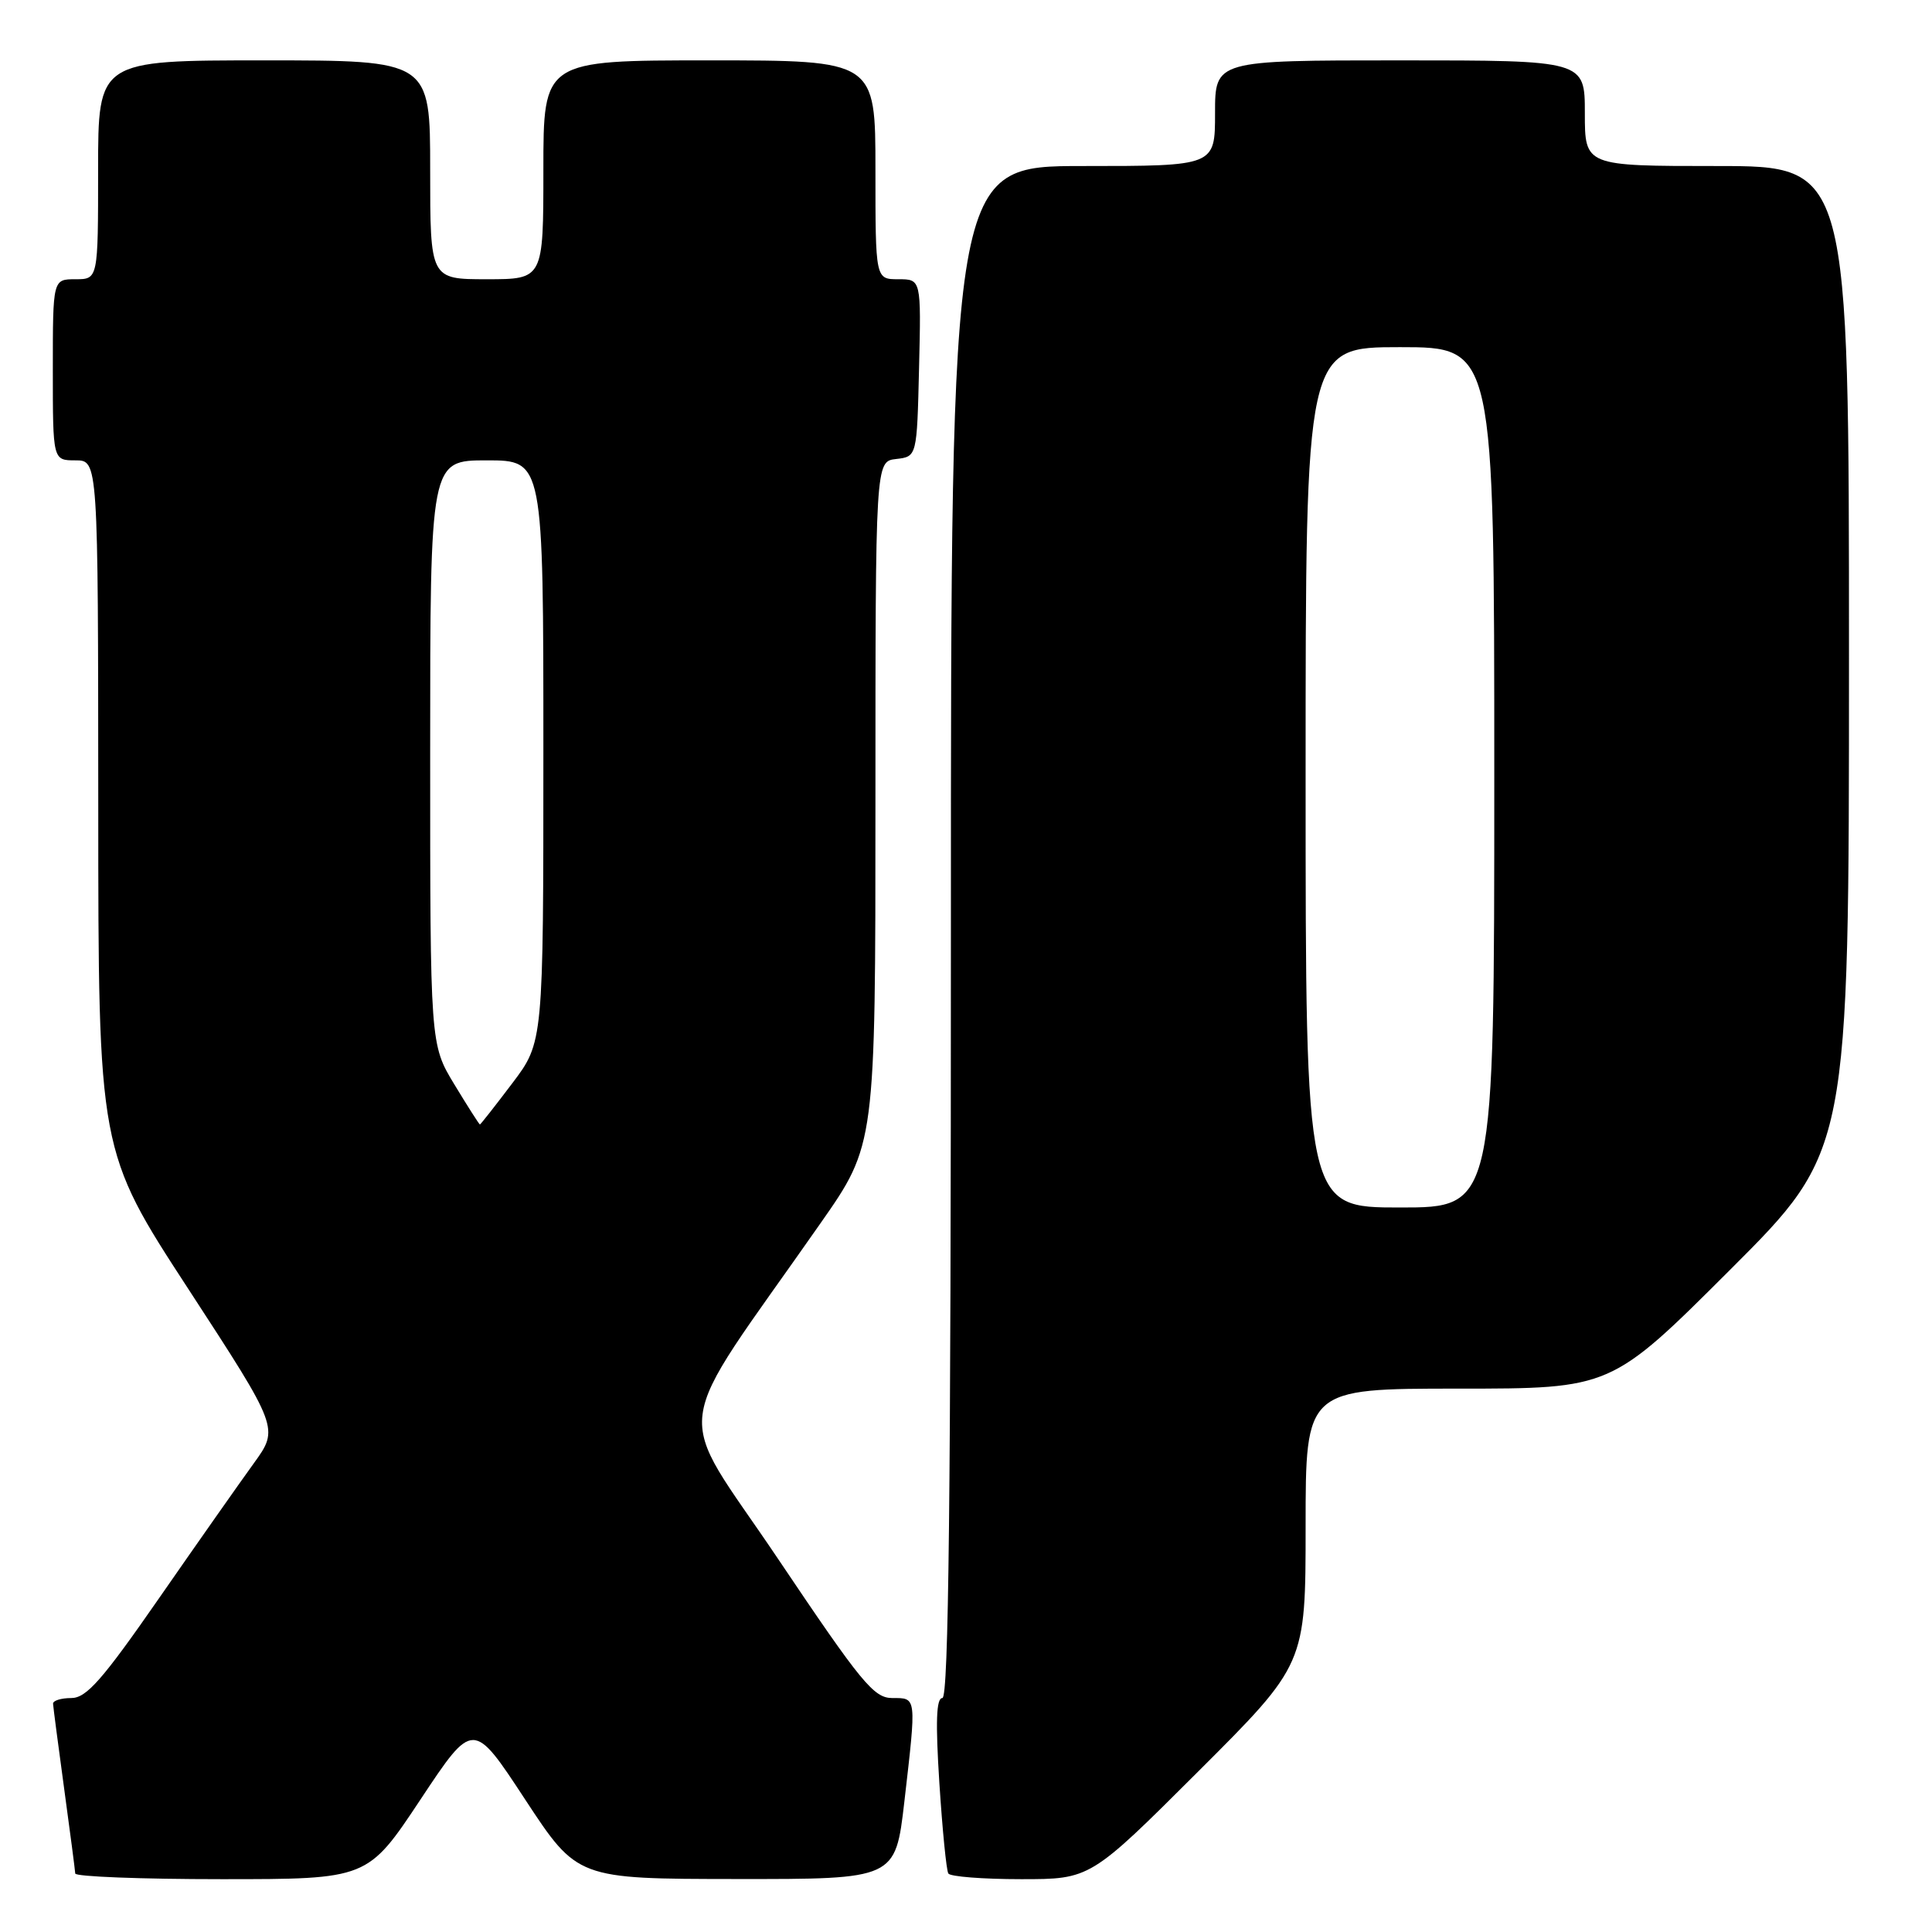 <?xml version="1.0" encoding="UTF-8" standalone="no"?>
<!DOCTYPE svg PUBLIC "-//W3C//DTD SVG 1.1//EN" "http://www.w3.org/Graphics/SVG/1.1/DTD/svg11.dtd" >
<svg xmlns="http://www.w3.org/2000/svg" xmlns:xlink="http://www.w3.org/1999/xlink" version="1.1" viewBox="0 0 256 256">
 <g >
 <path fill="currentColor"
d=" M 55.70 238.47 C 62.69 227.93 62.69 227.93 69.59 238.45 C 76.50 248.96 76.50 248.96 97.57 248.98 C 118.64 249.00 118.64 249.00 119.83 238.75 C 121.45 224.71 121.48 225.00 118.24 225.00 C 115.78 225.00 114.16 223.02 103.09 206.55 C 89.15 185.81 88.49 191.04 108.72 162.09 C 116.00 151.69 116.00 151.69 116.00 106.41 C 116.00 61.13 116.00 61.13 118.75 60.82 C 121.50 60.50 121.50 60.50 121.78 48.75 C 122.06 37.00 122.06 37.00 119.03 37.00 C 116.00 37.00 116.00 37.00 116.00 22.50 C 116.00 8.00 116.00 8.00 94.00 8.00 C 72.00 8.00 72.00 8.00 72.00 22.50 C 72.00 37.00 72.00 37.00 64.50 37.00 C 57.00 37.00 57.00 37.00 57.00 22.50 C 57.00 8.00 57.00 8.00 35.00 8.00 C 13.00 8.00 13.00 8.00 13.00 22.50 C 13.00 37.00 13.00 37.00 10.00 37.00 C 7.00 37.00 7.00 37.00 7.00 49.00 C 7.00 61.00 7.00 61.00 10.00 61.00 C 13.00 61.00 13.00 61.00 13.02 106.75 C 13.03 152.50 13.03 152.50 25.01 170.88 C 36.98 189.26 36.98 189.26 33.64 193.88 C 31.80 196.42 26.15 204.46 21.09 211.75 C 13.54 222.63 11.45 225.00 9.44 225.00 C 8.10 225.00 7.01 225.34 7.03 225.75 C 7.05 226.16 7.71 231.22 8.50 237.00 C 9.29 242.78 9.95 247.84 9.97 248.25 C 9.99 248.66 18.71 249.00 29.36 249.00 C 48.71 249.00 48.71 249.00 55.70 238.47 Z  M 158.74 234.76 C 173.00 220.53 173.00 220.53 173.00 202.26 C 173.00 184.00 173.00 184.00 193.24 184.00 C 213.48 184.00 213.48 184.00 229.24 168.26 C 245.00 152.52 245.00 152.52 245.00 87.26 C 245.00 22.00 245.00 22.00 227.50 22.00 C 210.00 22.00 210.00 22.00 210.00 15.00 C 210.00 8.00 210.00 8.00 185.50 8.00 C 161.00 8.00 161.00 8.00 161.00 15.00 C 161.00 22.00 161.00 22.00 143.50 22.00 C 126.00 22.00 126.00 22.00 126.00 123.50 C 126.00 198.21 125.70 225.00 124.87 225.00 C 124.06 225.00 123.95 228.13 124.47 236.25 C 124.87 242.44 125.40 247.84 125.66 248.25 C 125.91 248.66 130.25 249.00 135.30 249.00 C 144.47 249.00 144.47 249.00 158.74 234.76 Z  M 60.21 143.70 C 57.00 138.40 57.00 138.40 57.00 99.70 C 57.00 61.00 57.00 61.00 64.50 61.00 C 72.00 61.00 72.00 61.00 72.00 99.54 C 72.00 138.09 72.00 138.09 67.88 143.54 C 65.61 146.54 63.68 149.00 63.59 149.00 C 63.50 149.00 61.98 146.62 60.21 143.70 Z  M 173.00 103.00 C 173.00 46.00 173.00 46.00 185.50 46.00 C 198.00 46.00 198.00 46.00 198.00 103.00 C 198.00 160.00 198.00 160.00 185.50 160.00 C 173.00 160.00 173.00 160.00 173.00 103.00 Z "/>
</g>
</svg>